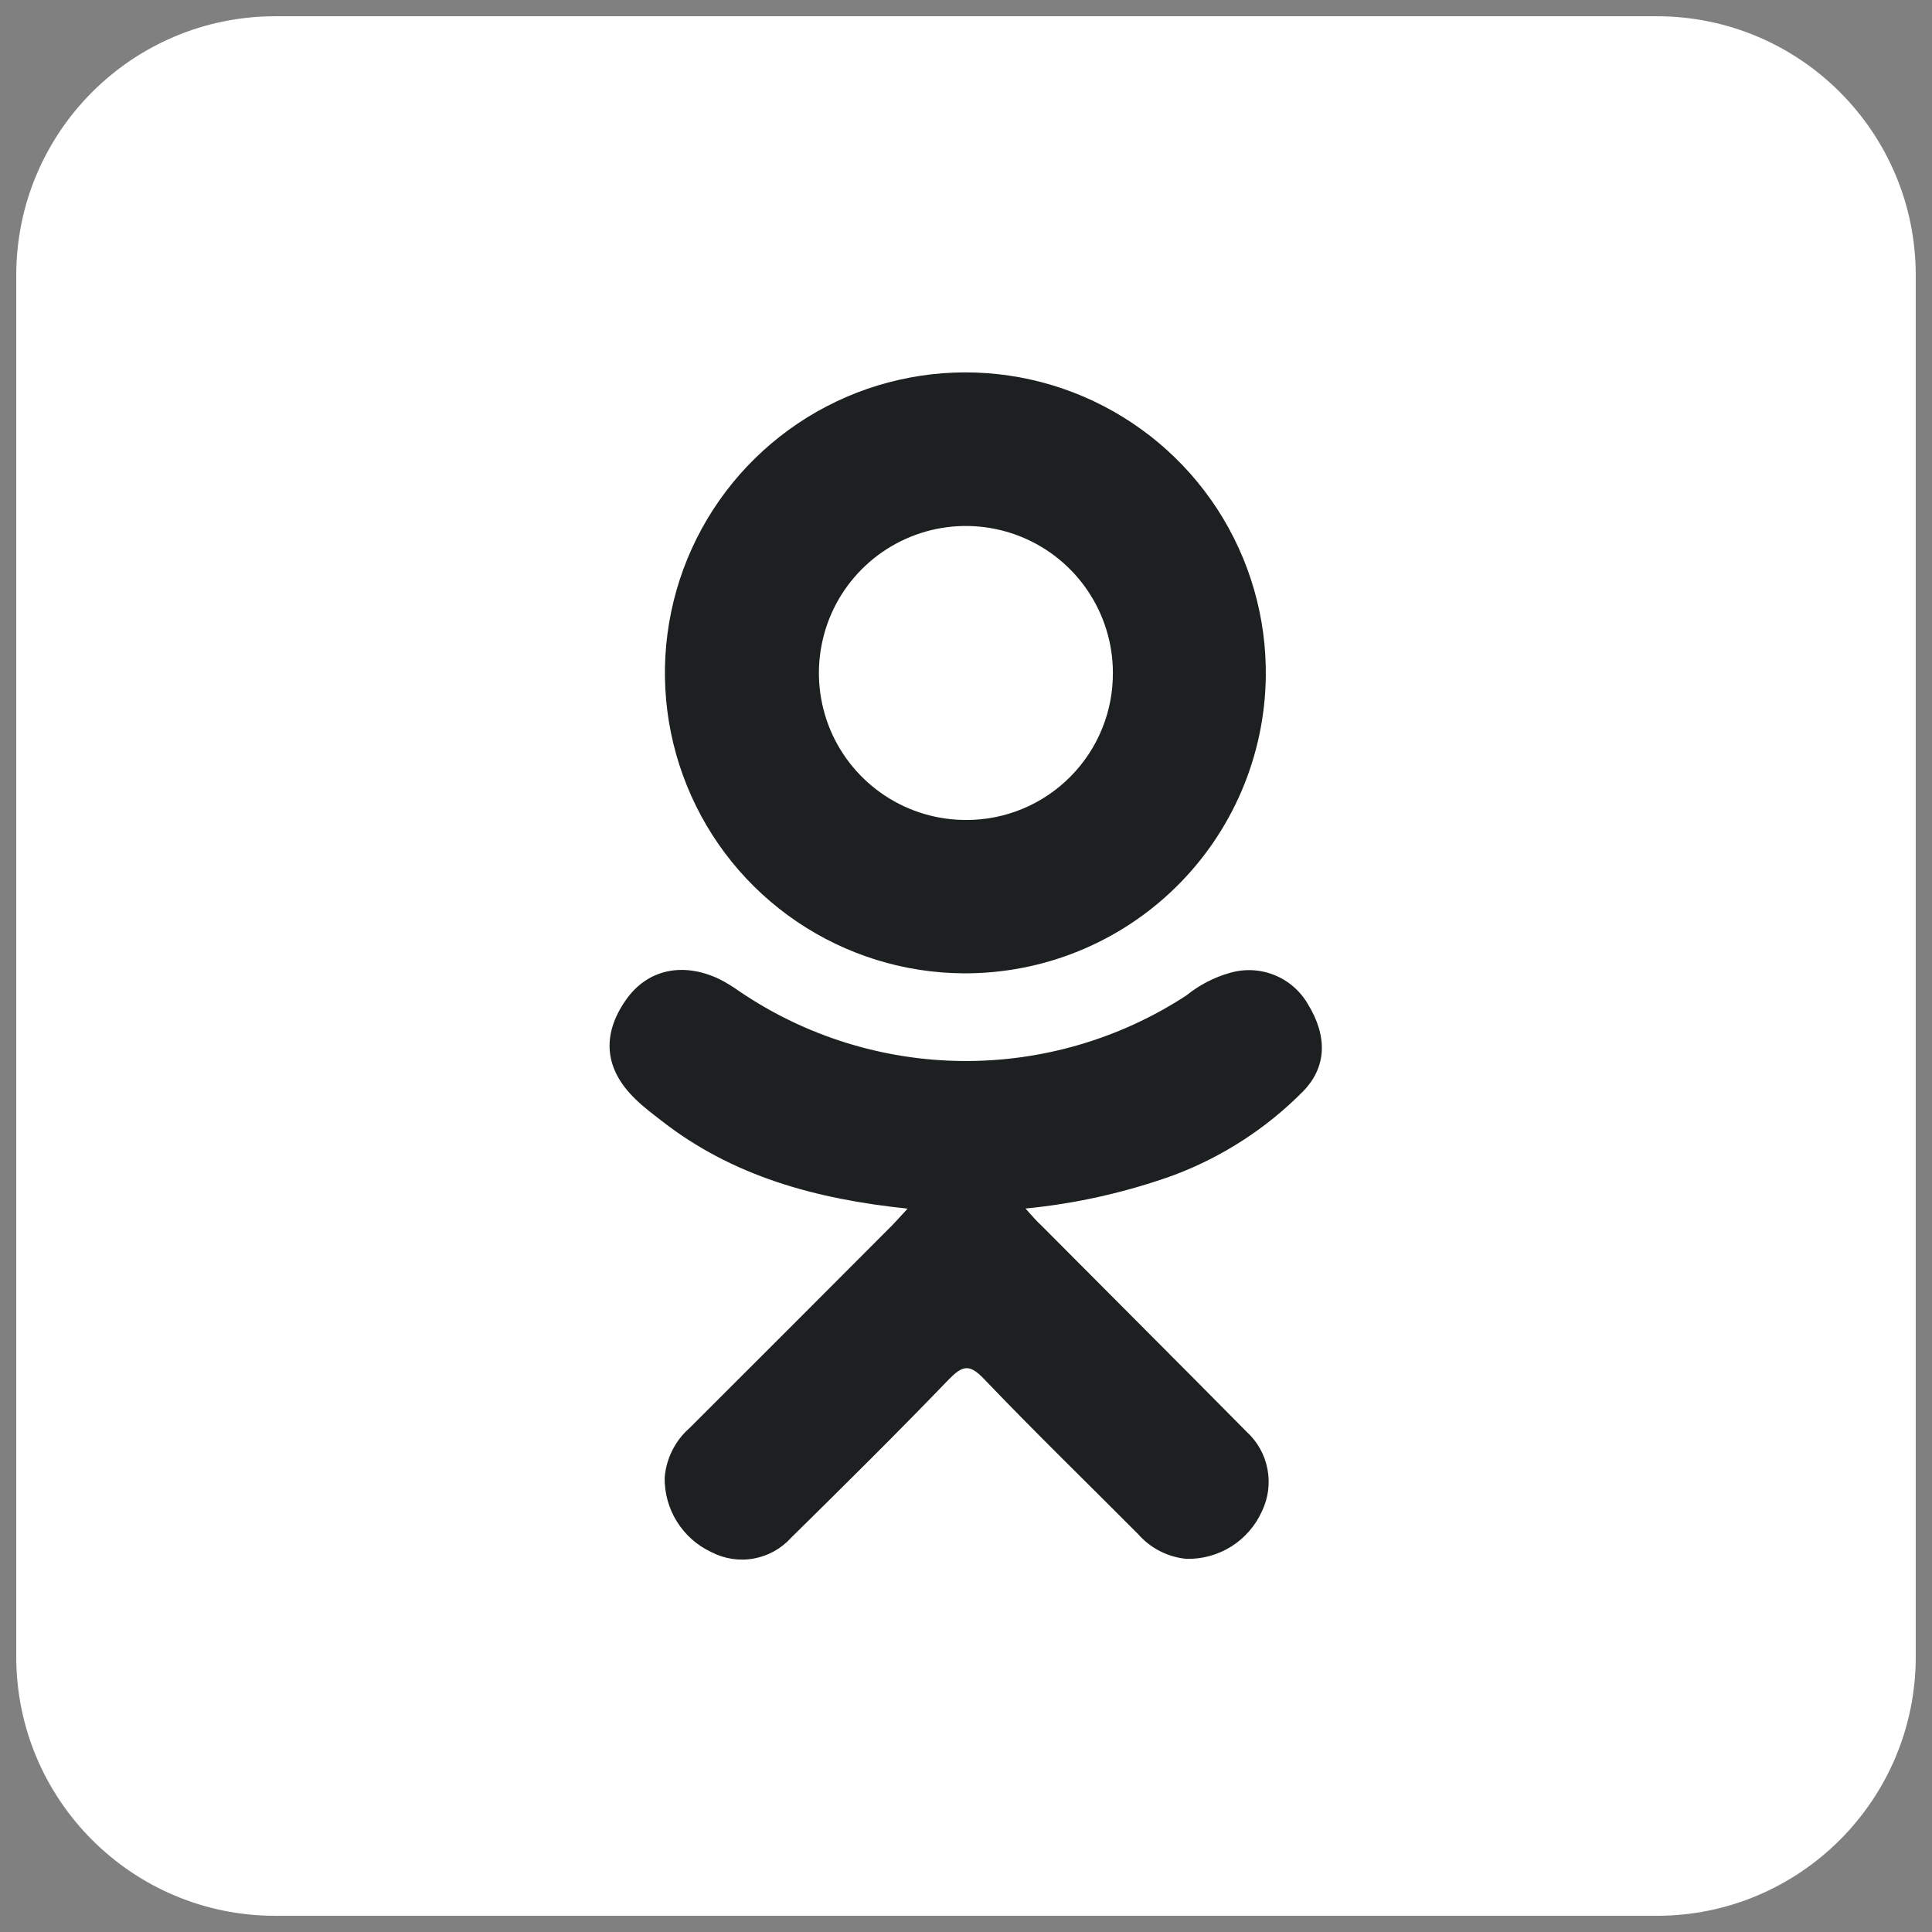 <svg width="34" height="34" viewBox="0 0 34 34" fill="none" xmlns="http://www.w3.org/2000/svg">
<rect x="0" y="0" width="34" height="34" fill="#808080" stroke="none"/>
<path d="M29.156 0.286H4.844C2.327 0.286 0.286 2.327 0.286 4.845V29.156C0.286 31.674 2.327 33.715 4.844 33.715H29.156C31.673 33.715 33.714 31.674 33.714 29.156V4.845C33.714 2.327 31.673 0.286 29.156 0.286Z" fill="white"/>
<path d="M15.972 21.27C14.352 21.101 12.892 20.7 11.642 19.724C11.486 19.602 11.327 19.485 11.184 19.344C10.637 18.818 10.582 18.216 11.015 17.597C11.386 17.065 12.007 16.922 12.654 17.228C12.779 17.291 12.898 17.364 13.011 17.445C14.169 18.232 15.535 18.659 16.935 18.672C18.335 18.684 19.708 18.283 20.88 17.517C21.104 17.335 21.363 17.201 21.64 17.122C21.898 17.046 22.174 17.058 22.424 17.158C22.673 17.257 22.882 17.438 23.017 17.671C23.359 18.229 23.355 18.772 22.933 19.205C22.287 19.859 21.506 20.364 20.645 20.685C19.806 20.986 18.933 21.182 18.047 21.268C18.18 21.414 18.236 21.485 18.328 21.568C19.53 22.778 20.738 23.982 21.936 25.194C22.127 25.368 22.257 25.599 22.305 25.852C22.354 26.105 22.319 26.368 22.206 26.6C22.091 26.854 21.903 27.069 21.667 27.217C21.43 27.365 21.155 27.44 20.877 27.433C20.55 27.401 20.248 27.247 20.031 27C19.123 26.087 18.198 25.19 17.31 24.26C17.051 23.99 16.93 24.041 16.698 24.275C15.784 25.224 14.856 26.142 13.923 27.061C13.75 27.253 13.518 27.382 13.263 27.428C13.009 27.474 12.747 27.433 12.518 27.314C12.269 27.198 12.06 27.013 11.914 26.78C11.769 26.548 11.693 26.279 11.697 26.005C11.724 25.666 11.882 25.352 12.138 25.128C13.33 23.939 14.519 22.749 15.705 21.559C15.784 21.477 15.86 21.392 15.972 21.27Z" fill="#1D2020"/>
<path d="M16.958 17.129C15.911 17.123 14.889 16.806 14.022 16.218C13.155 15.631 12.482 14.799 12.089 13.828C11.695 12.857 11.599 11.791 11.812 10.766C12.025 9.74 12.538 8.801 13.285 8.068C14.033 7.334 14.981 6.839 16.011 6.645C17.04 6.451 18.104 6.567 19.067 6.979C20.03 7.391 20.849 8.079 21.421 8.957C21.992 9.835 22.29 10.863 22.276 11.91C22.257 13.305 21.688 14.637 20.692 15.614C19.696 16.592 18.354 17.136 16.958 17.129ZM19.585 11.836C19.584 11.324 19.43 10.824 19.144 10.399C18.858 9.974 18.453 9.644 17.979 9.45C17.506 9.256 16.985 9.206 16.483 9.308C15.982 9.41 15.521 9.659 15.161 10.022C14.8 10.386 14.556 10.848 14.459 11.351C14.361 11.853 14.415 12.374 14.613 12.846C14.812 13.318 15.146 13.72 15.573 14.002C16 14.284 16.501 14.433 17.013 14.43C17.353 14.43 17.689 14.362 18.002 14.231C18.315 14.1 18.599 13.908 18.838 13.667C19.077 13.426 19.266 13.14 19.394 12.826C19.523 12.512 19.587 12.175 19.585 11.836Z" fill="#1D2020"/>
</svg>
